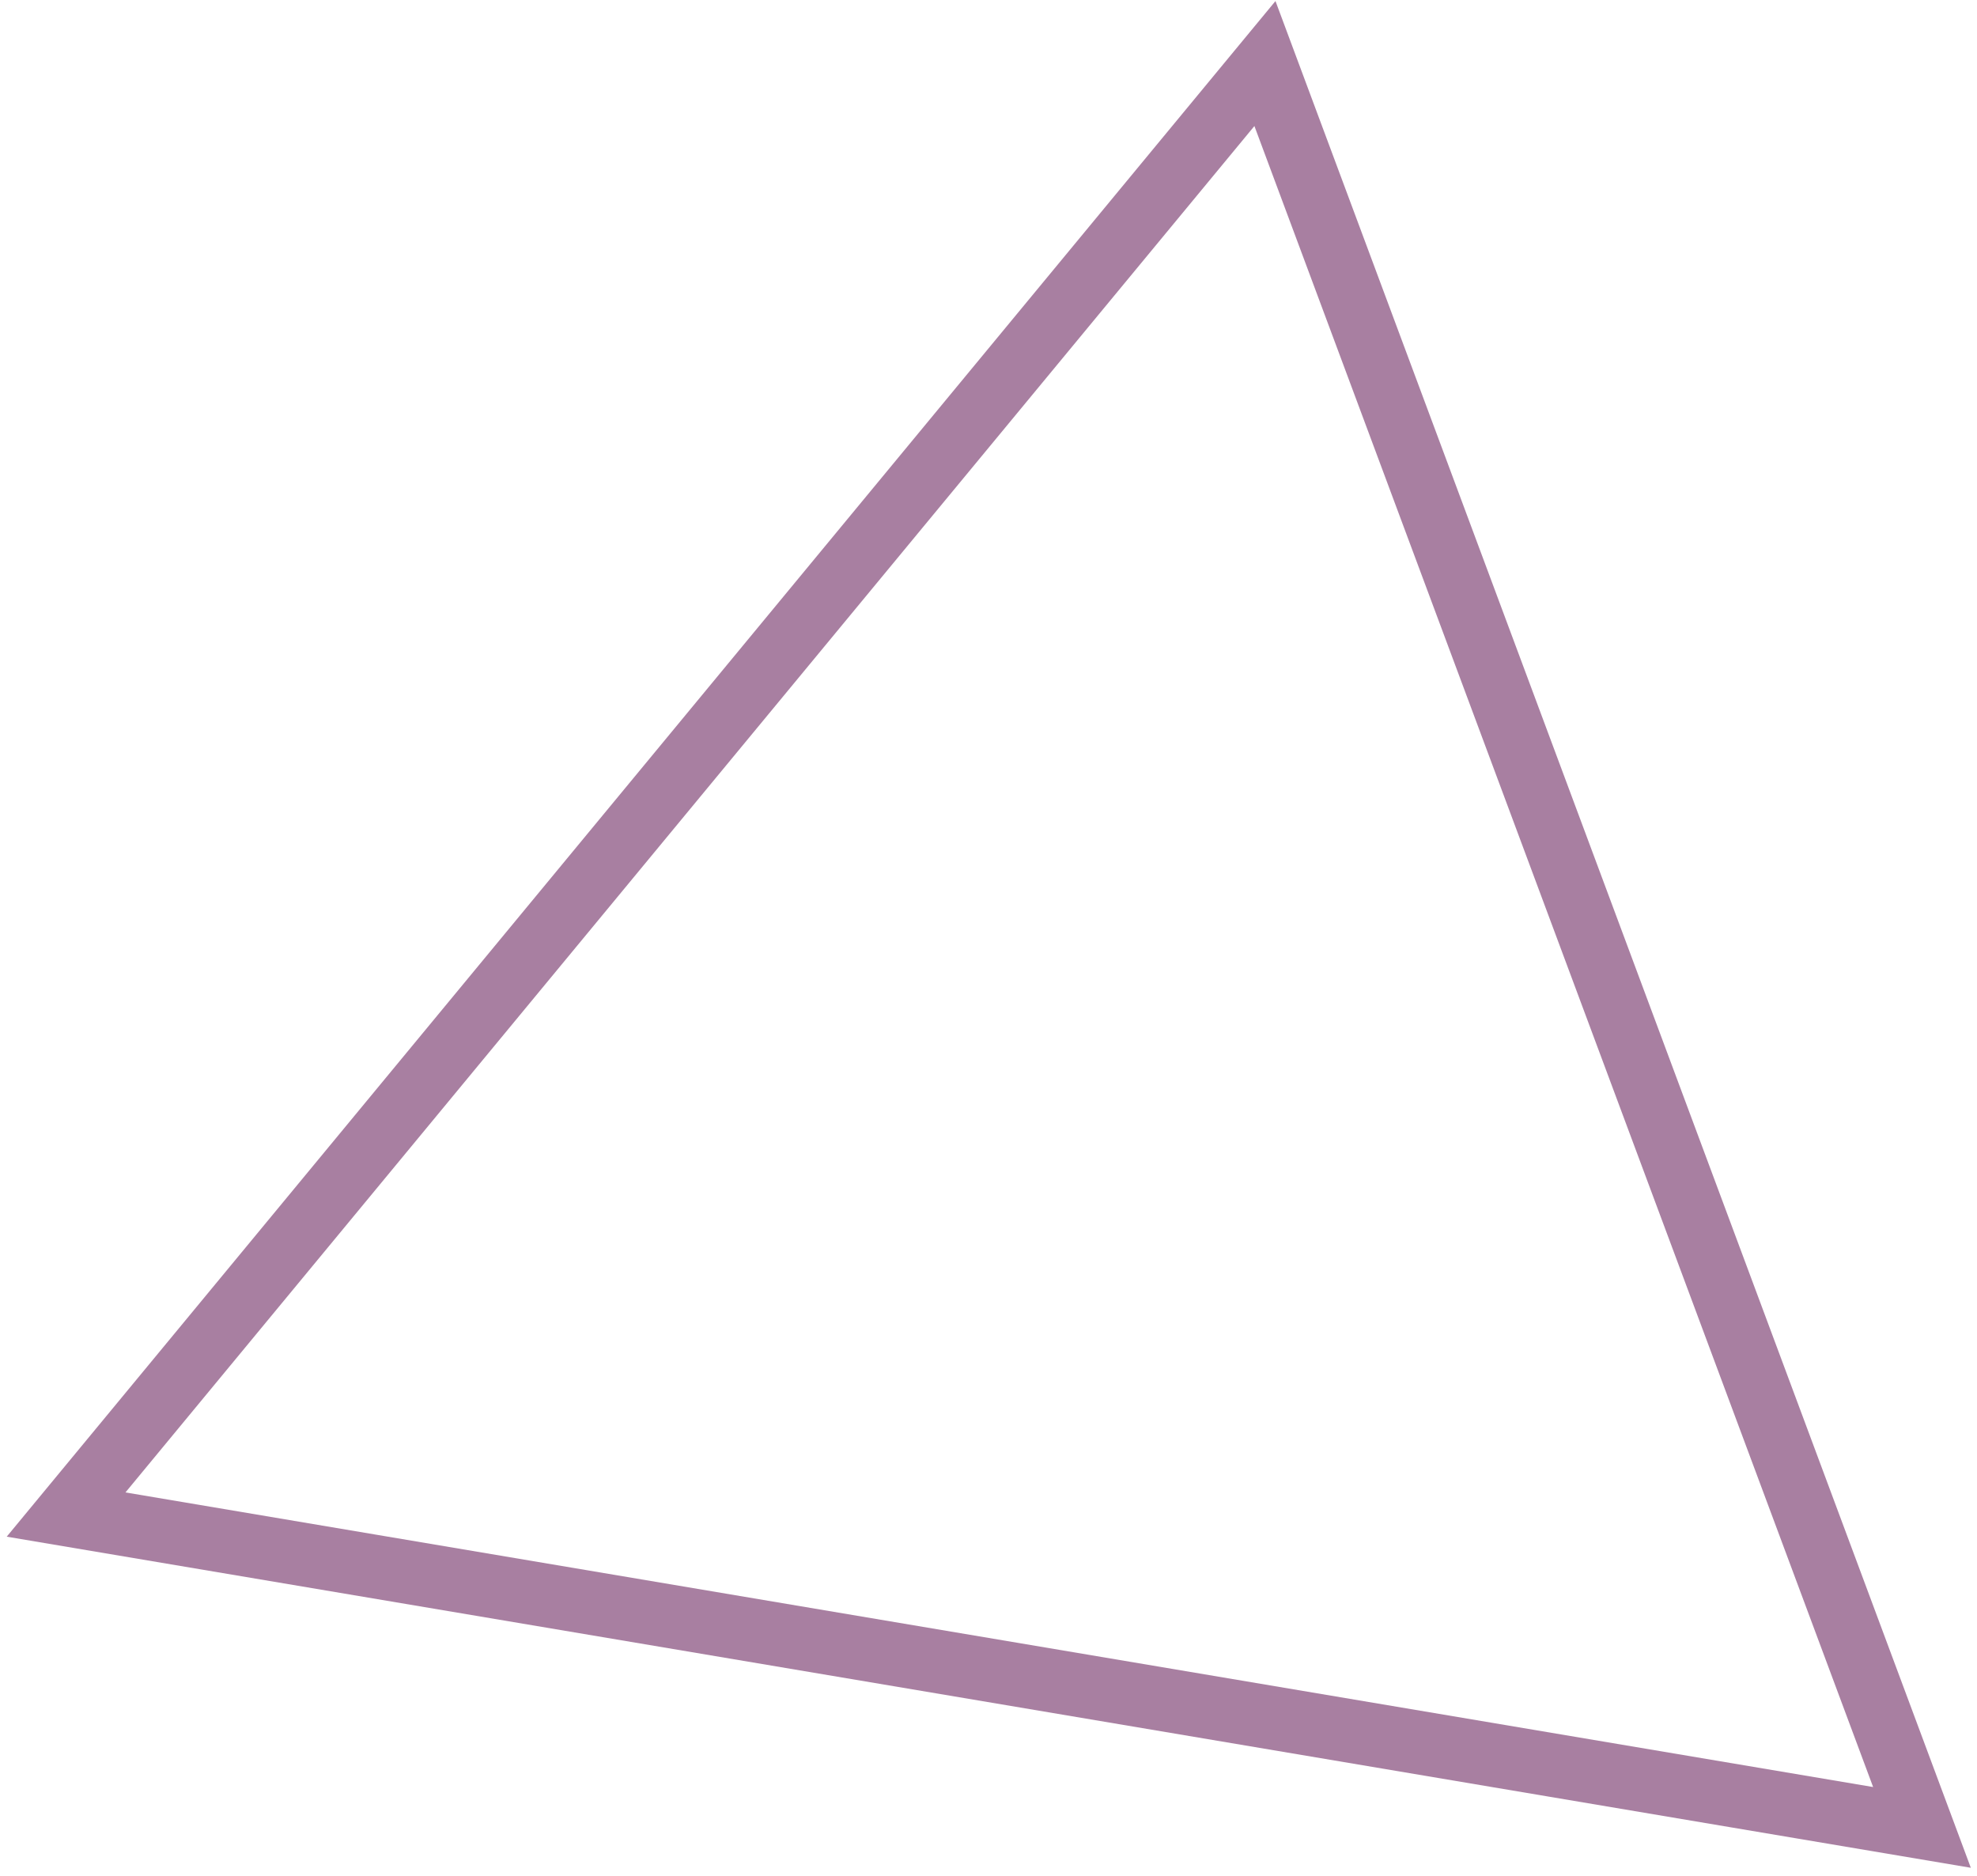 <svg width="156" height="148" viewBox="0 0 156 148" fill="none" xmlns="http://www.w3.org/2000/svg">
<path d="M5.215 119.495L99.813 5.013L151.658 144.179L5.215 119.495Z" stroke="#A87FA1" stroke-width="5"/>
</svg>

